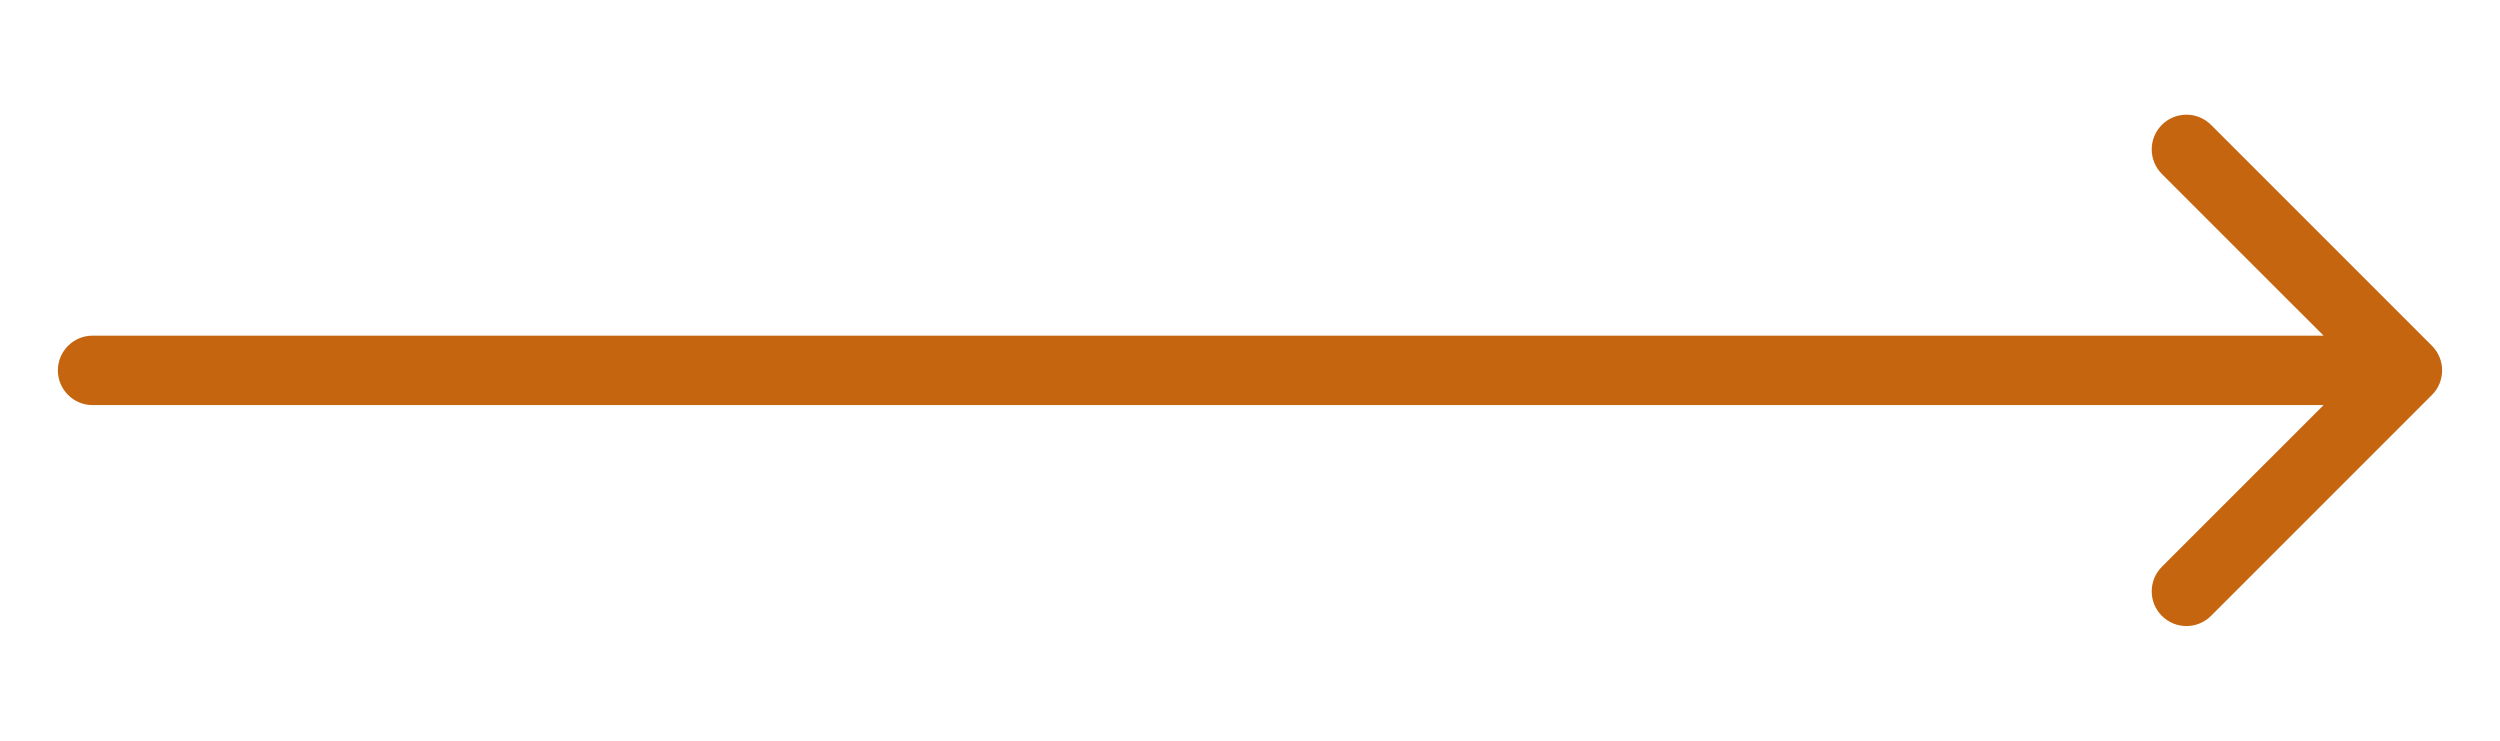 <svg width="108" height="32" viewBox="0 0 108 32" fill="none" xmlns="http://www.w3.org/2000/svg">
<path d="M4 14.5C3.172 14.5 2.5 15.172 2.5 16C2.5 16.828 3.172 17.5 4 17.5V14.5ZM105.061 17.061C105.646 16.475 105.646 15.525 105.061 14.939L95.515 5.393C94.929 4.808 93.979 4.808 93.393 5.393C92.808 5.979 92.808 6.929 93.393 7.515L101.879 16L93.393 24.485C92.808 25.071 92.808 26.021 93.393 26.607C93.979 27.192 94.929 27.192 95.515 26.607L105.061 17.061ZM4 17.5H104V14.5H4V17.5Z" fill="#C56510"/>
</svg>
